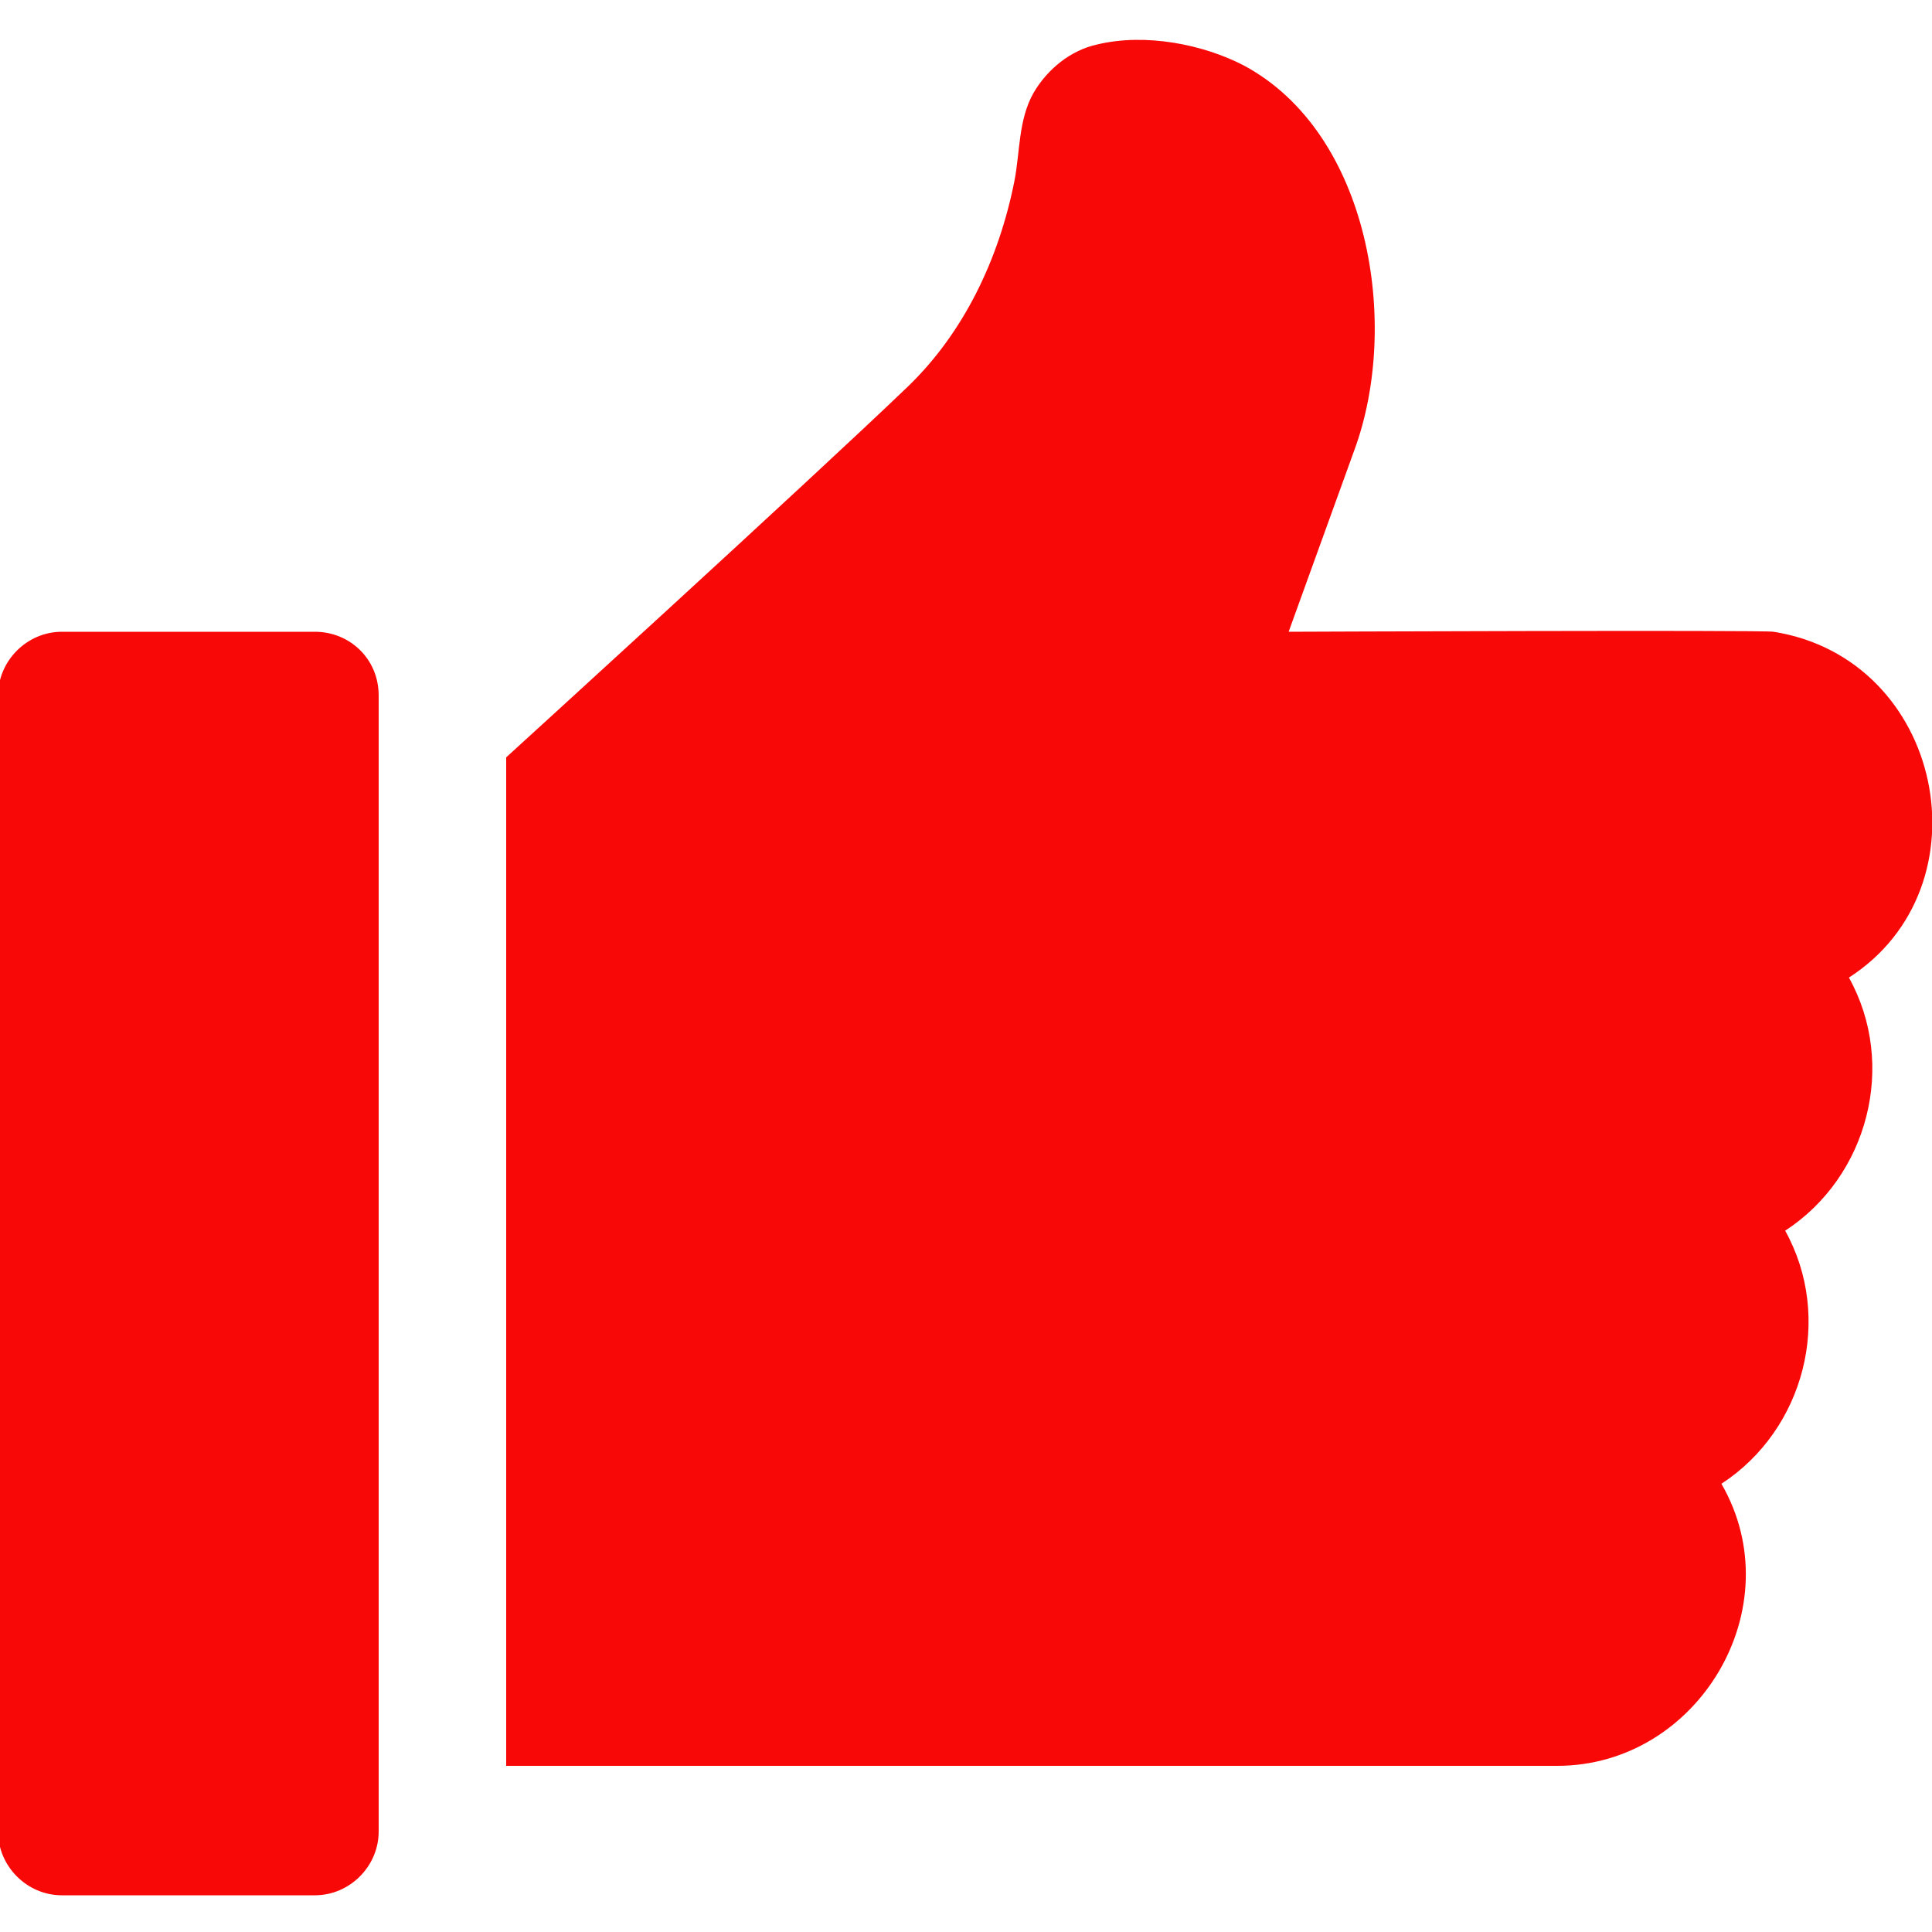 <?xml version="1.0" encoding="utf-8"?>
<!-- Generator: Adobe Illustrator 21.0.0, SVG Export Plug-In . SVG Version: 6.00 Build 0)  -->
<svg version="1.1" id="Layer_1" xmlns="http://www.w3.org/2000/svg" xmlns:xlink="http://www.w3.org/1999/xlink" x="0px" y="0px"
	 viewBox="0 0 100 100" style="enable-background:new 0 0 100 100;" xml:space="preserve">
<style type="text/css">
	.st0{fill:#F90808;}
</style>
<g>
	<path class="st0" d="M16.3,32.7H3.2c-1.8,0-3.3,1.5-3.3,3.3v58.8c0,1.8,1.5,3.3,3.3,3.3h13.1c1.8,0,3.3-1.5,3.3-3.3V36
		C19.6,34.1,18.1,32.7,16.3,32.7z"/>
	<path class="st0" d="M91.8,32.7c-0.5-0.1-25.1,0-25.1,0l3.4-9.4c2.4-6.5,0.8-16.4-5.7-19.9c-2.1-1.1-5.1-1.7-7.6-1.1
		c-1.4,0.3-2.6,1.3-3.3,2.5c-0.8,1.4-0.7,3.1-1,4.6c-0.8,4-2.6,7.8-5.5,10.6c-5.1,4.9-20.8,19.2-20.8,19.2v52.2h54.4
		c7.3,0,12.2-8.2,8.5-14.6c4.3-2.8,5.8-8.6,3.3-13.1c4.3-2.8,5.8-8.6,3.3-13.1C103,45.9,100.6,34.1,91.8,32.7z"/>
</g>
</svg>
